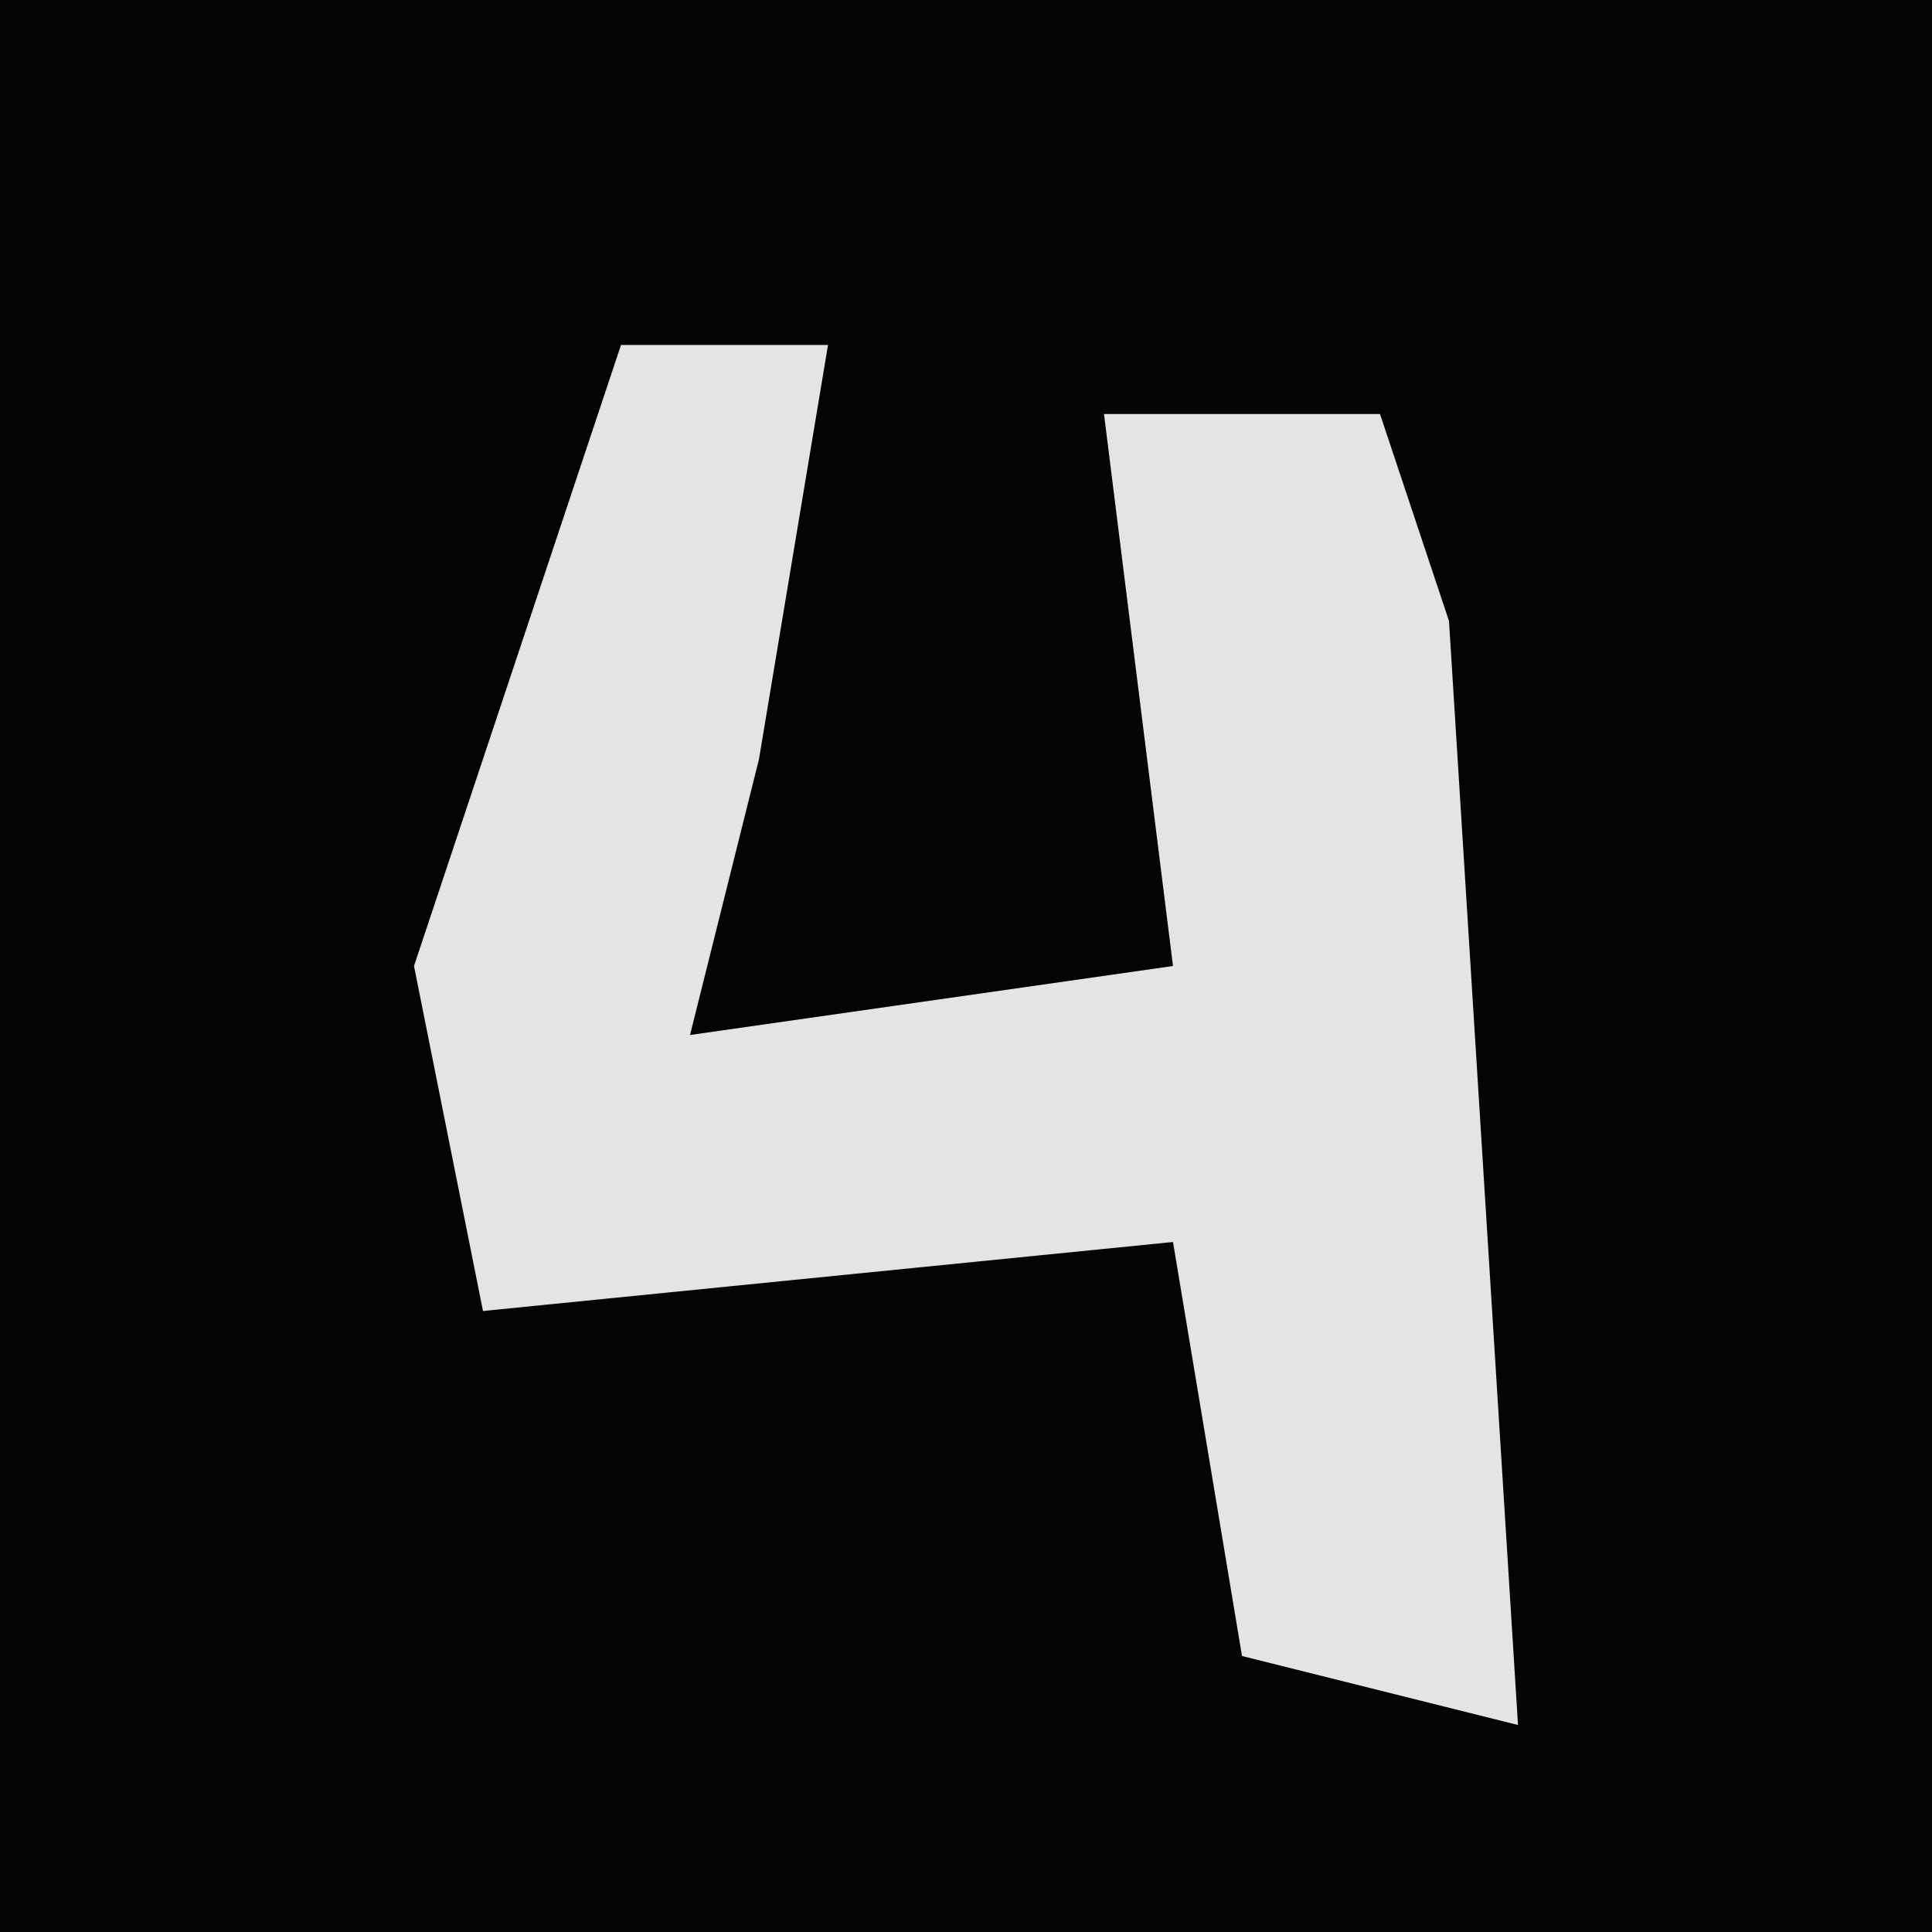 <?xml version="1.0" encoding="UTF-8"?>
<svg version="1.1" xmlns="http://www.w3.org/2000/svg" width="28" height="28">
<path d="M0,0 L28,0 L28,28 L0,28 Z " fill="#040404" transform="translate(0,0)"/>
<path d="M0,0 L3,0 L2,6 L1,10 L8,9 L7,1 L11,1 L12,4 L13,20 L9,19 L8,13 L-2,14 L-3,9 Z " fill="#E4E4E4" transform="translate(9,5)"/>
</svg>
